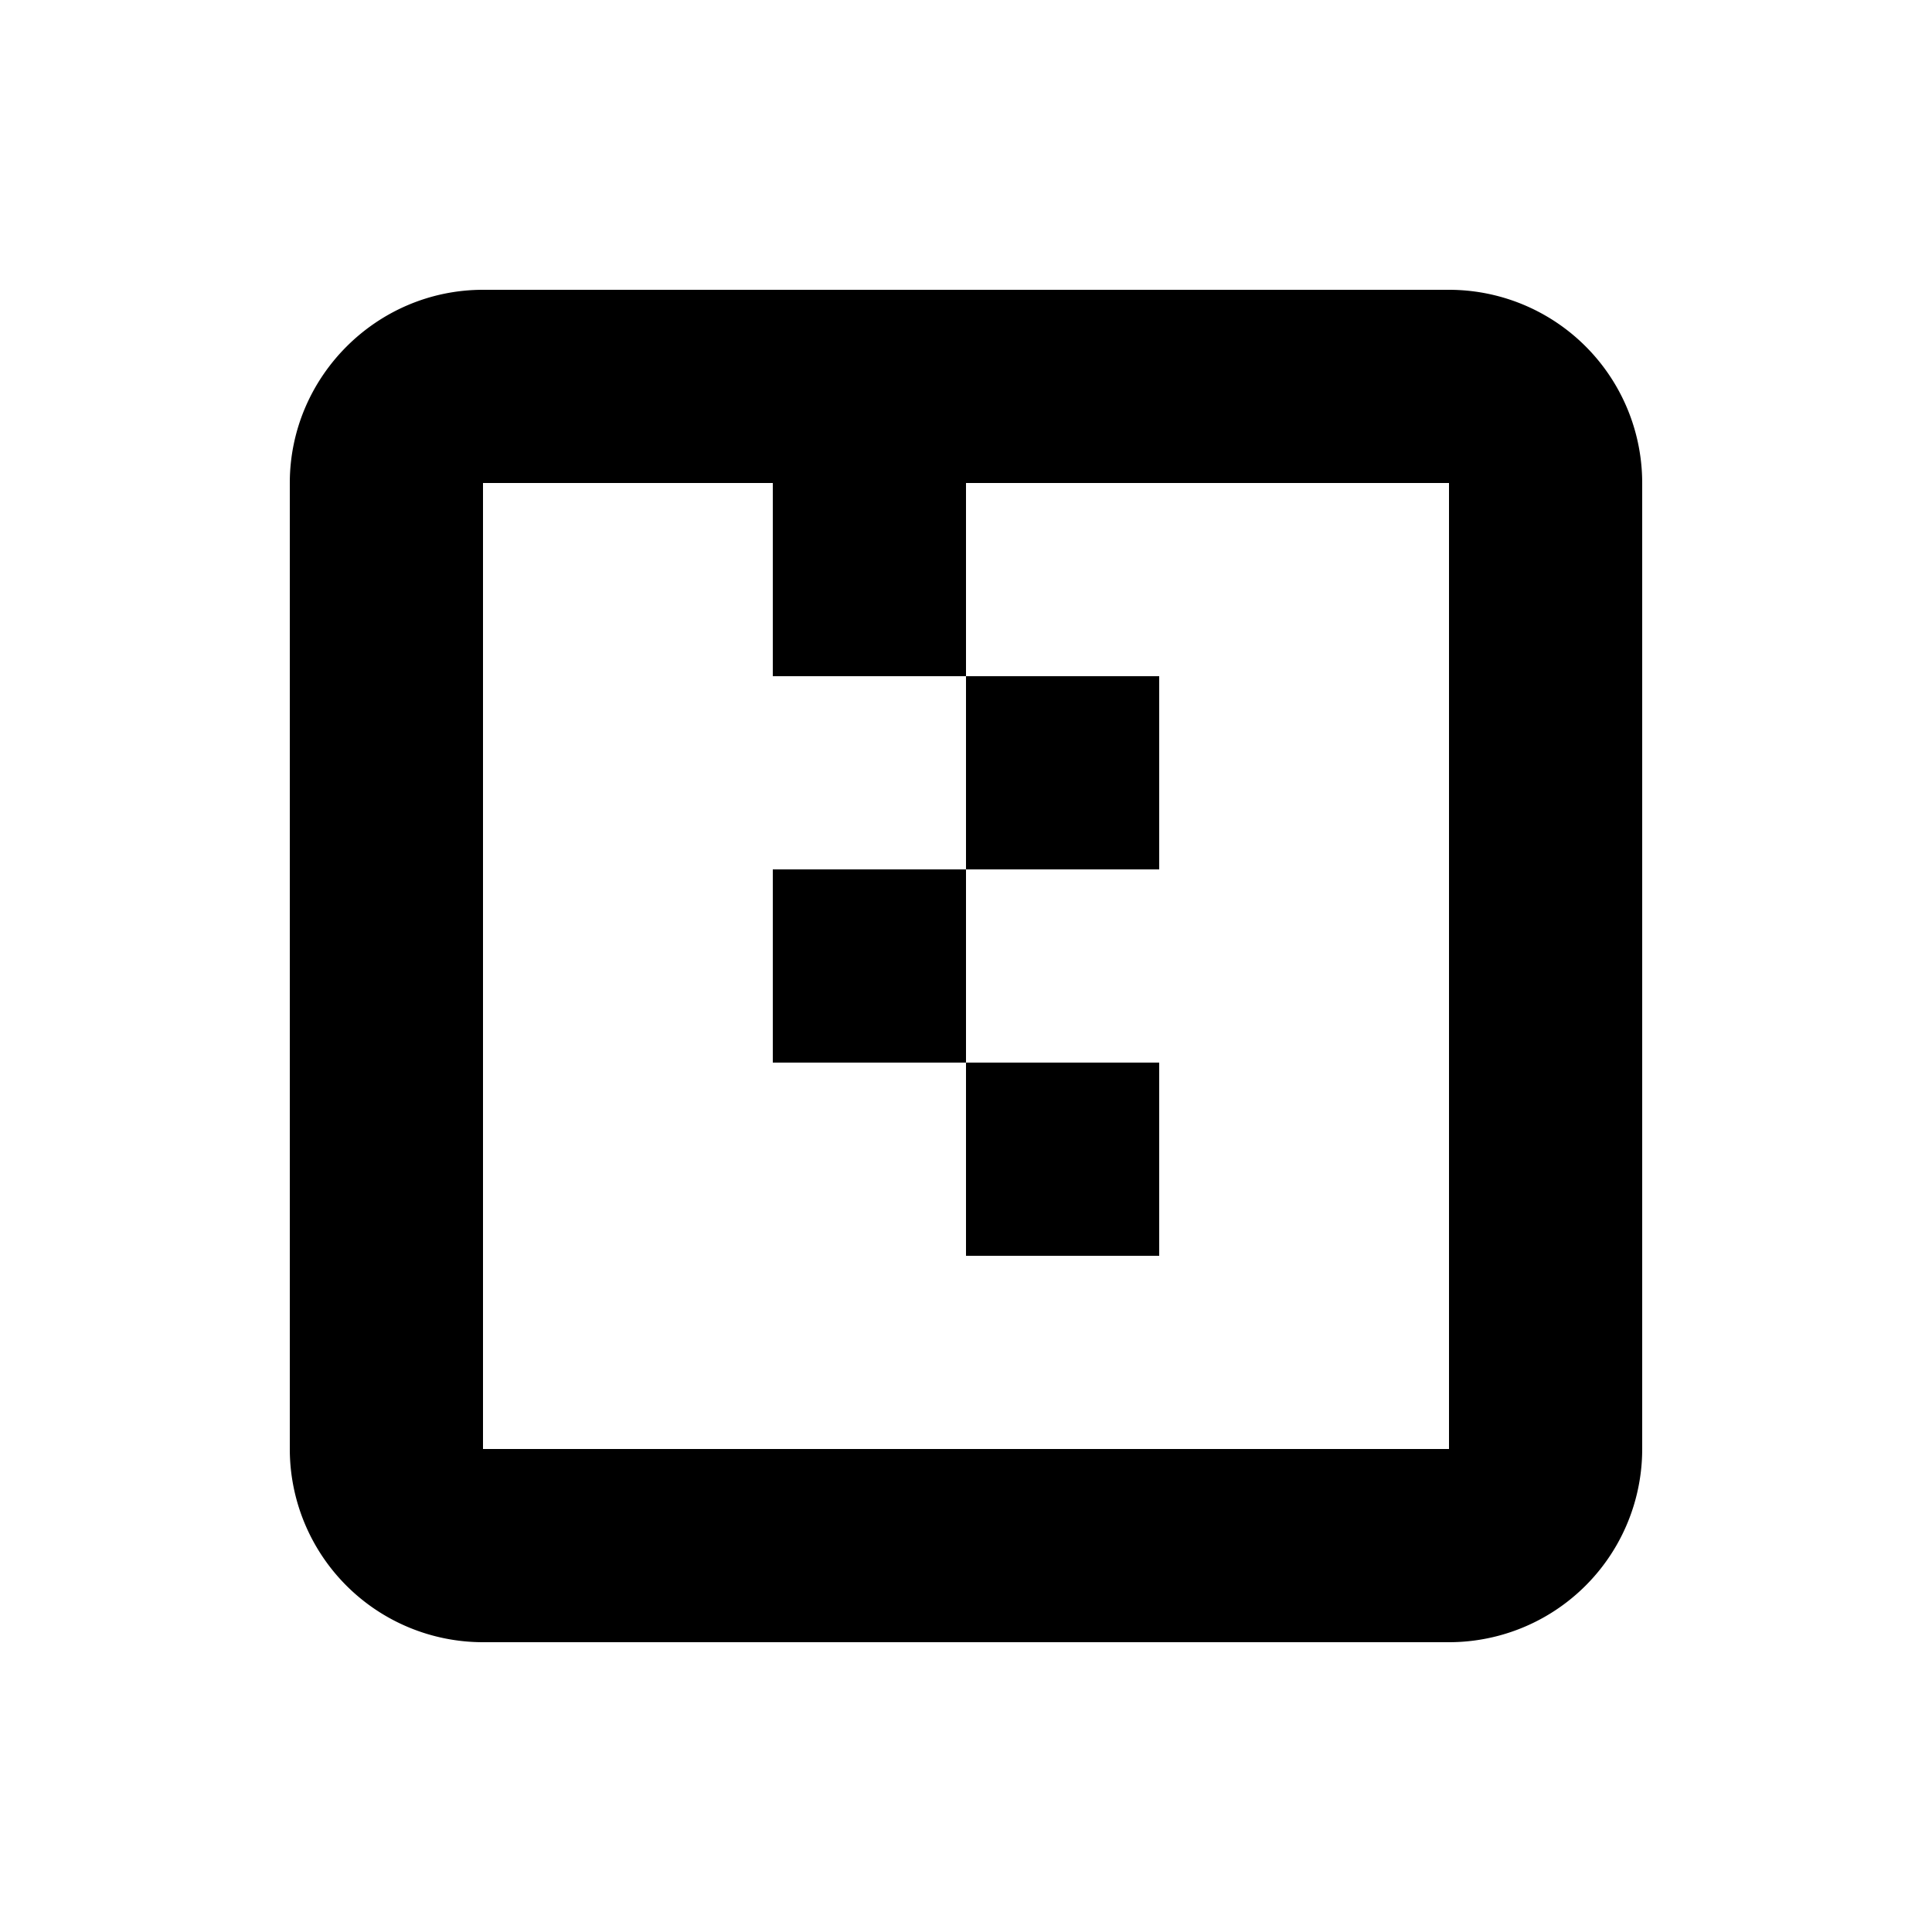 <svg xmlns="http://www.w3.org/2000/svg" width="20" height="20" viewBox="0 0 20 20">
  <path d="M15 3a2 2 0 012 2v10a2 2 0 01-2 2H5a2 2 0 01-2-2V5c0-1.1.9-2 2-2zM8 5H5v10h10V5h-5v2H8V5zm4 6v2h-2v-2h2zm-2-2v2H8V9h2zm2-2v2h-2V7h2z"/>
</svg>
